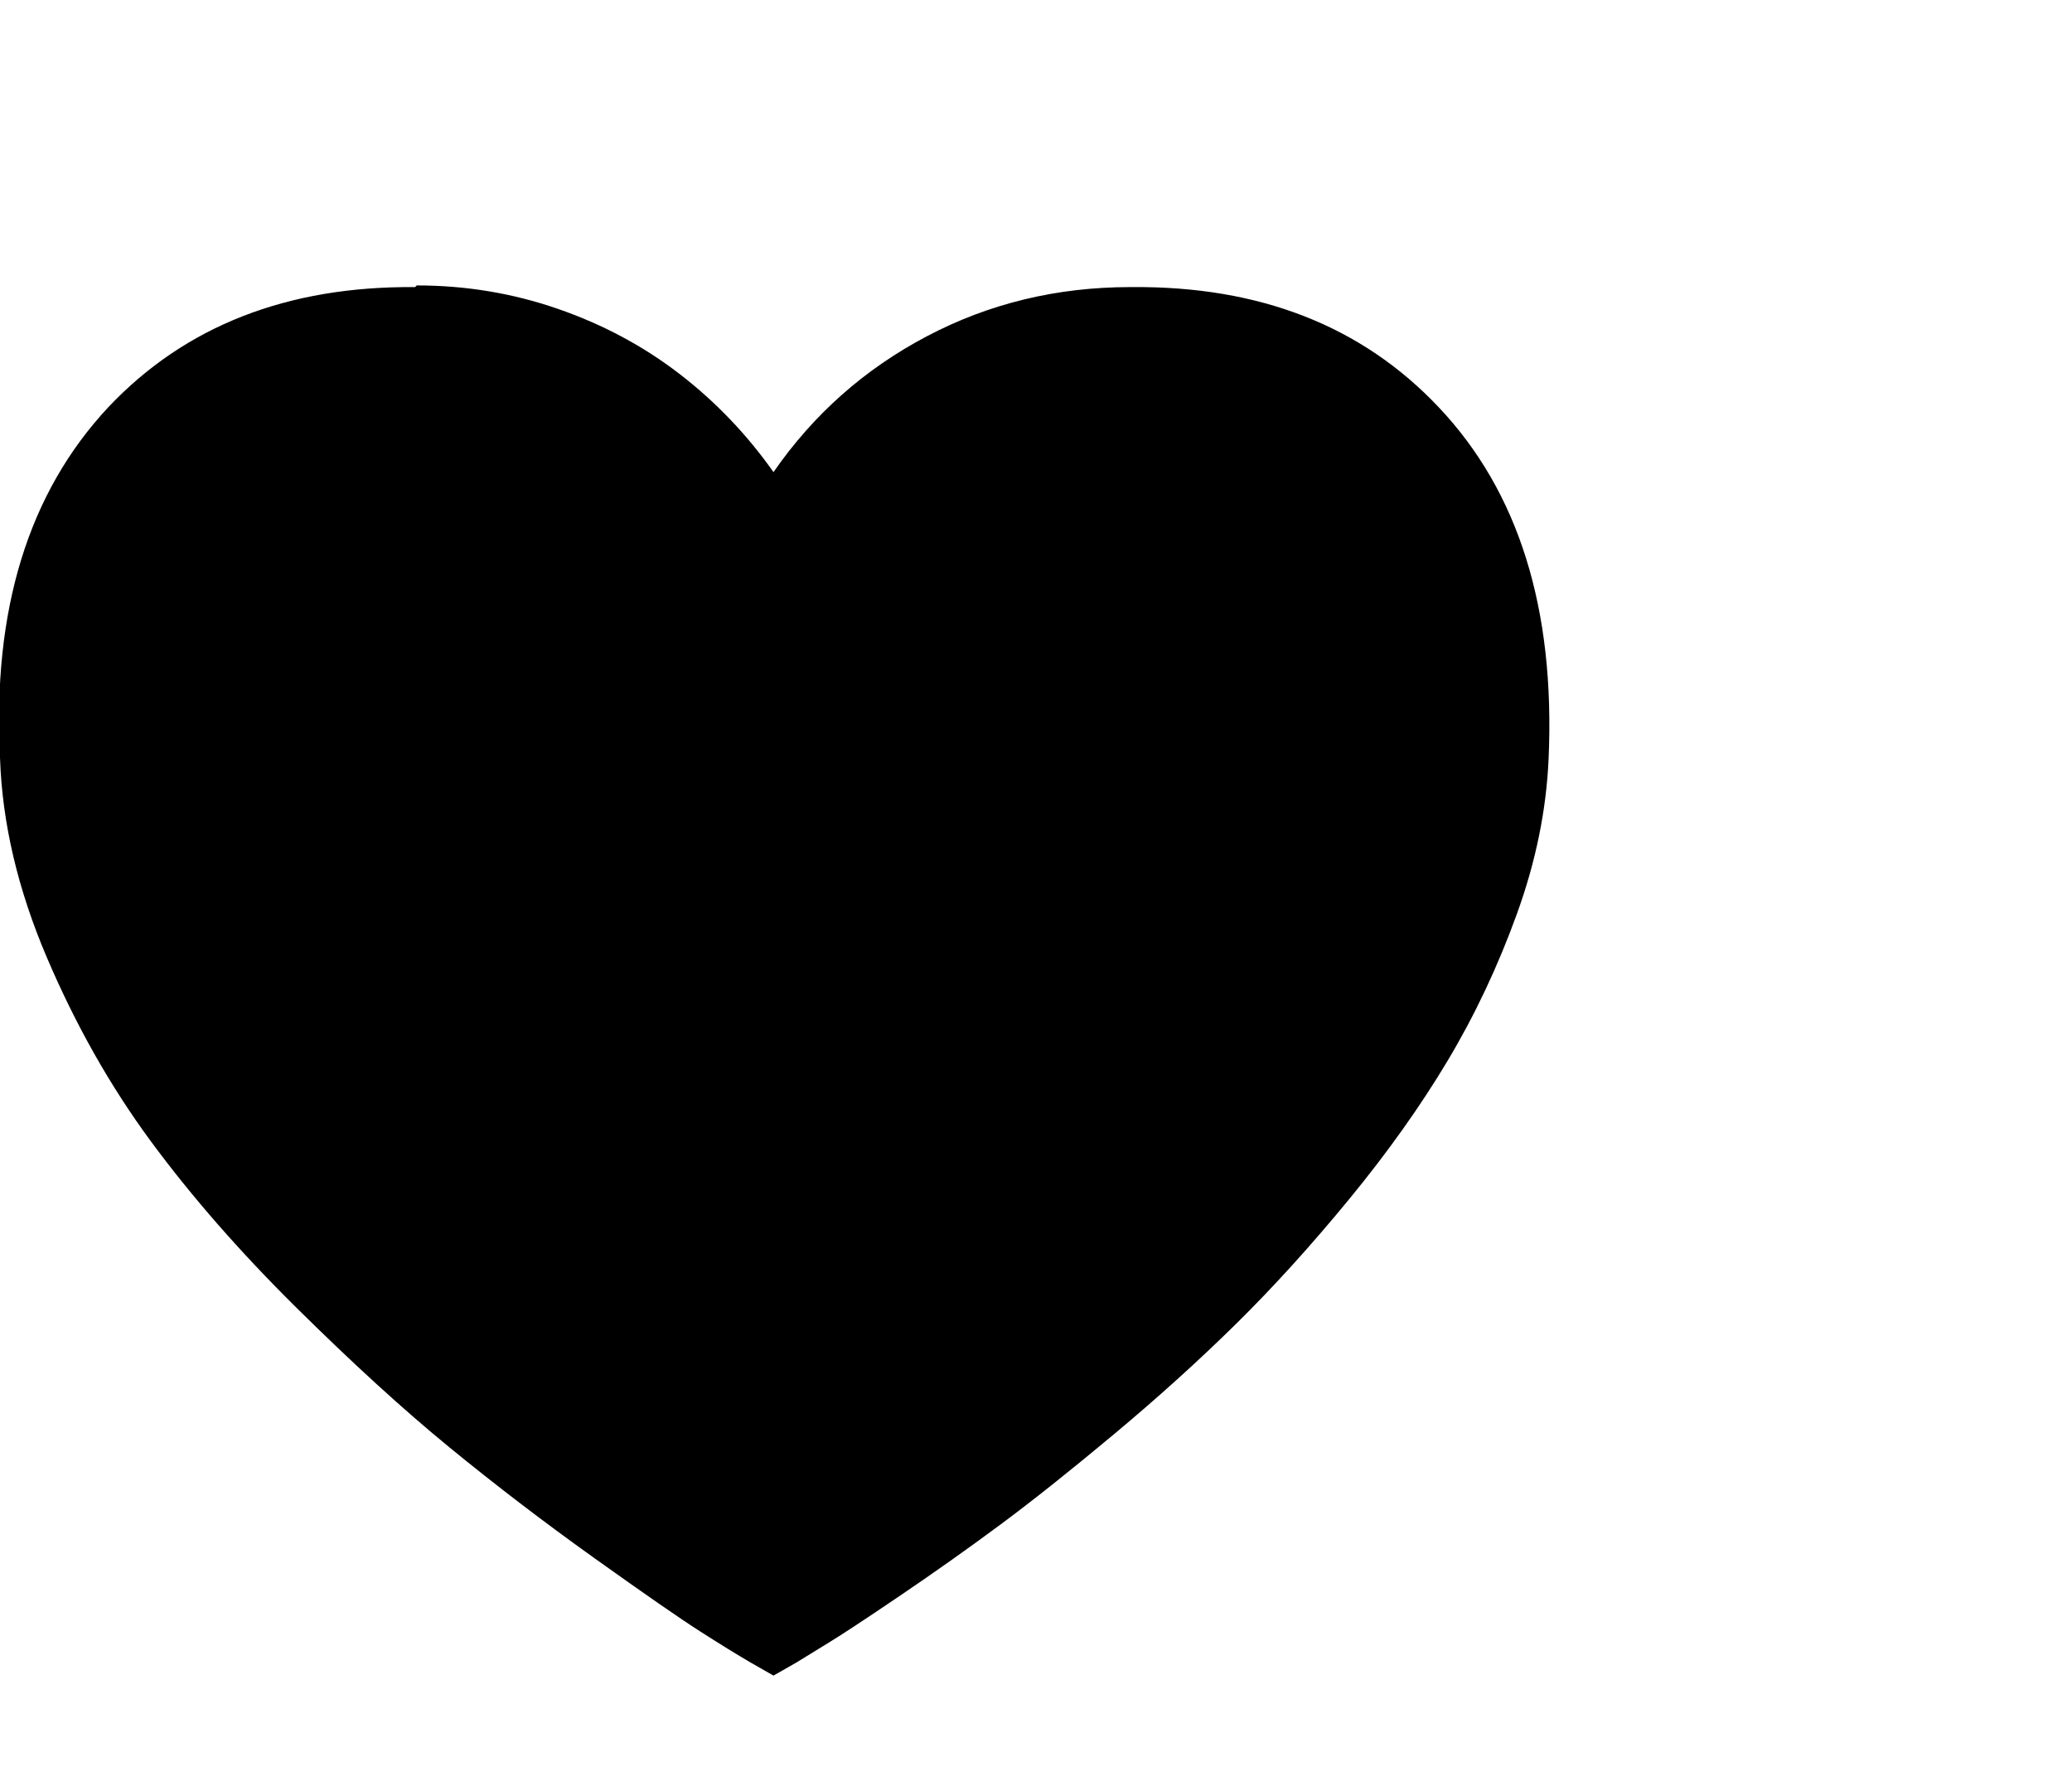 <svg viewBox="0 0 1243.028 1074.237" xmlns="http://www.w3.org/2000/svg"><path d="M863.028 244.237q72 76 66 211-2 46-19 93t-41.5 88q-24.5 41-59 83t-68 75q-33.5 33-73 66t-68.5 54.5q-29 21.5-60 42.5t-42.5 28q-11.5 7-19.5 12l-14 8-14-8q-12-7-30-18.5t-63.5-44q-45.5-32.5-87-66.5t-92-84q-50.5-50-87-99.5t-62.5-110.5q-26-61-28-119-7-134 65-211 69-73 184-72l1-1q44 0 84.5 14t73 39q32.5 25 56.5 59 36-52 92-81.5t122-29.5h1q115-1 184 72z"/></svg>